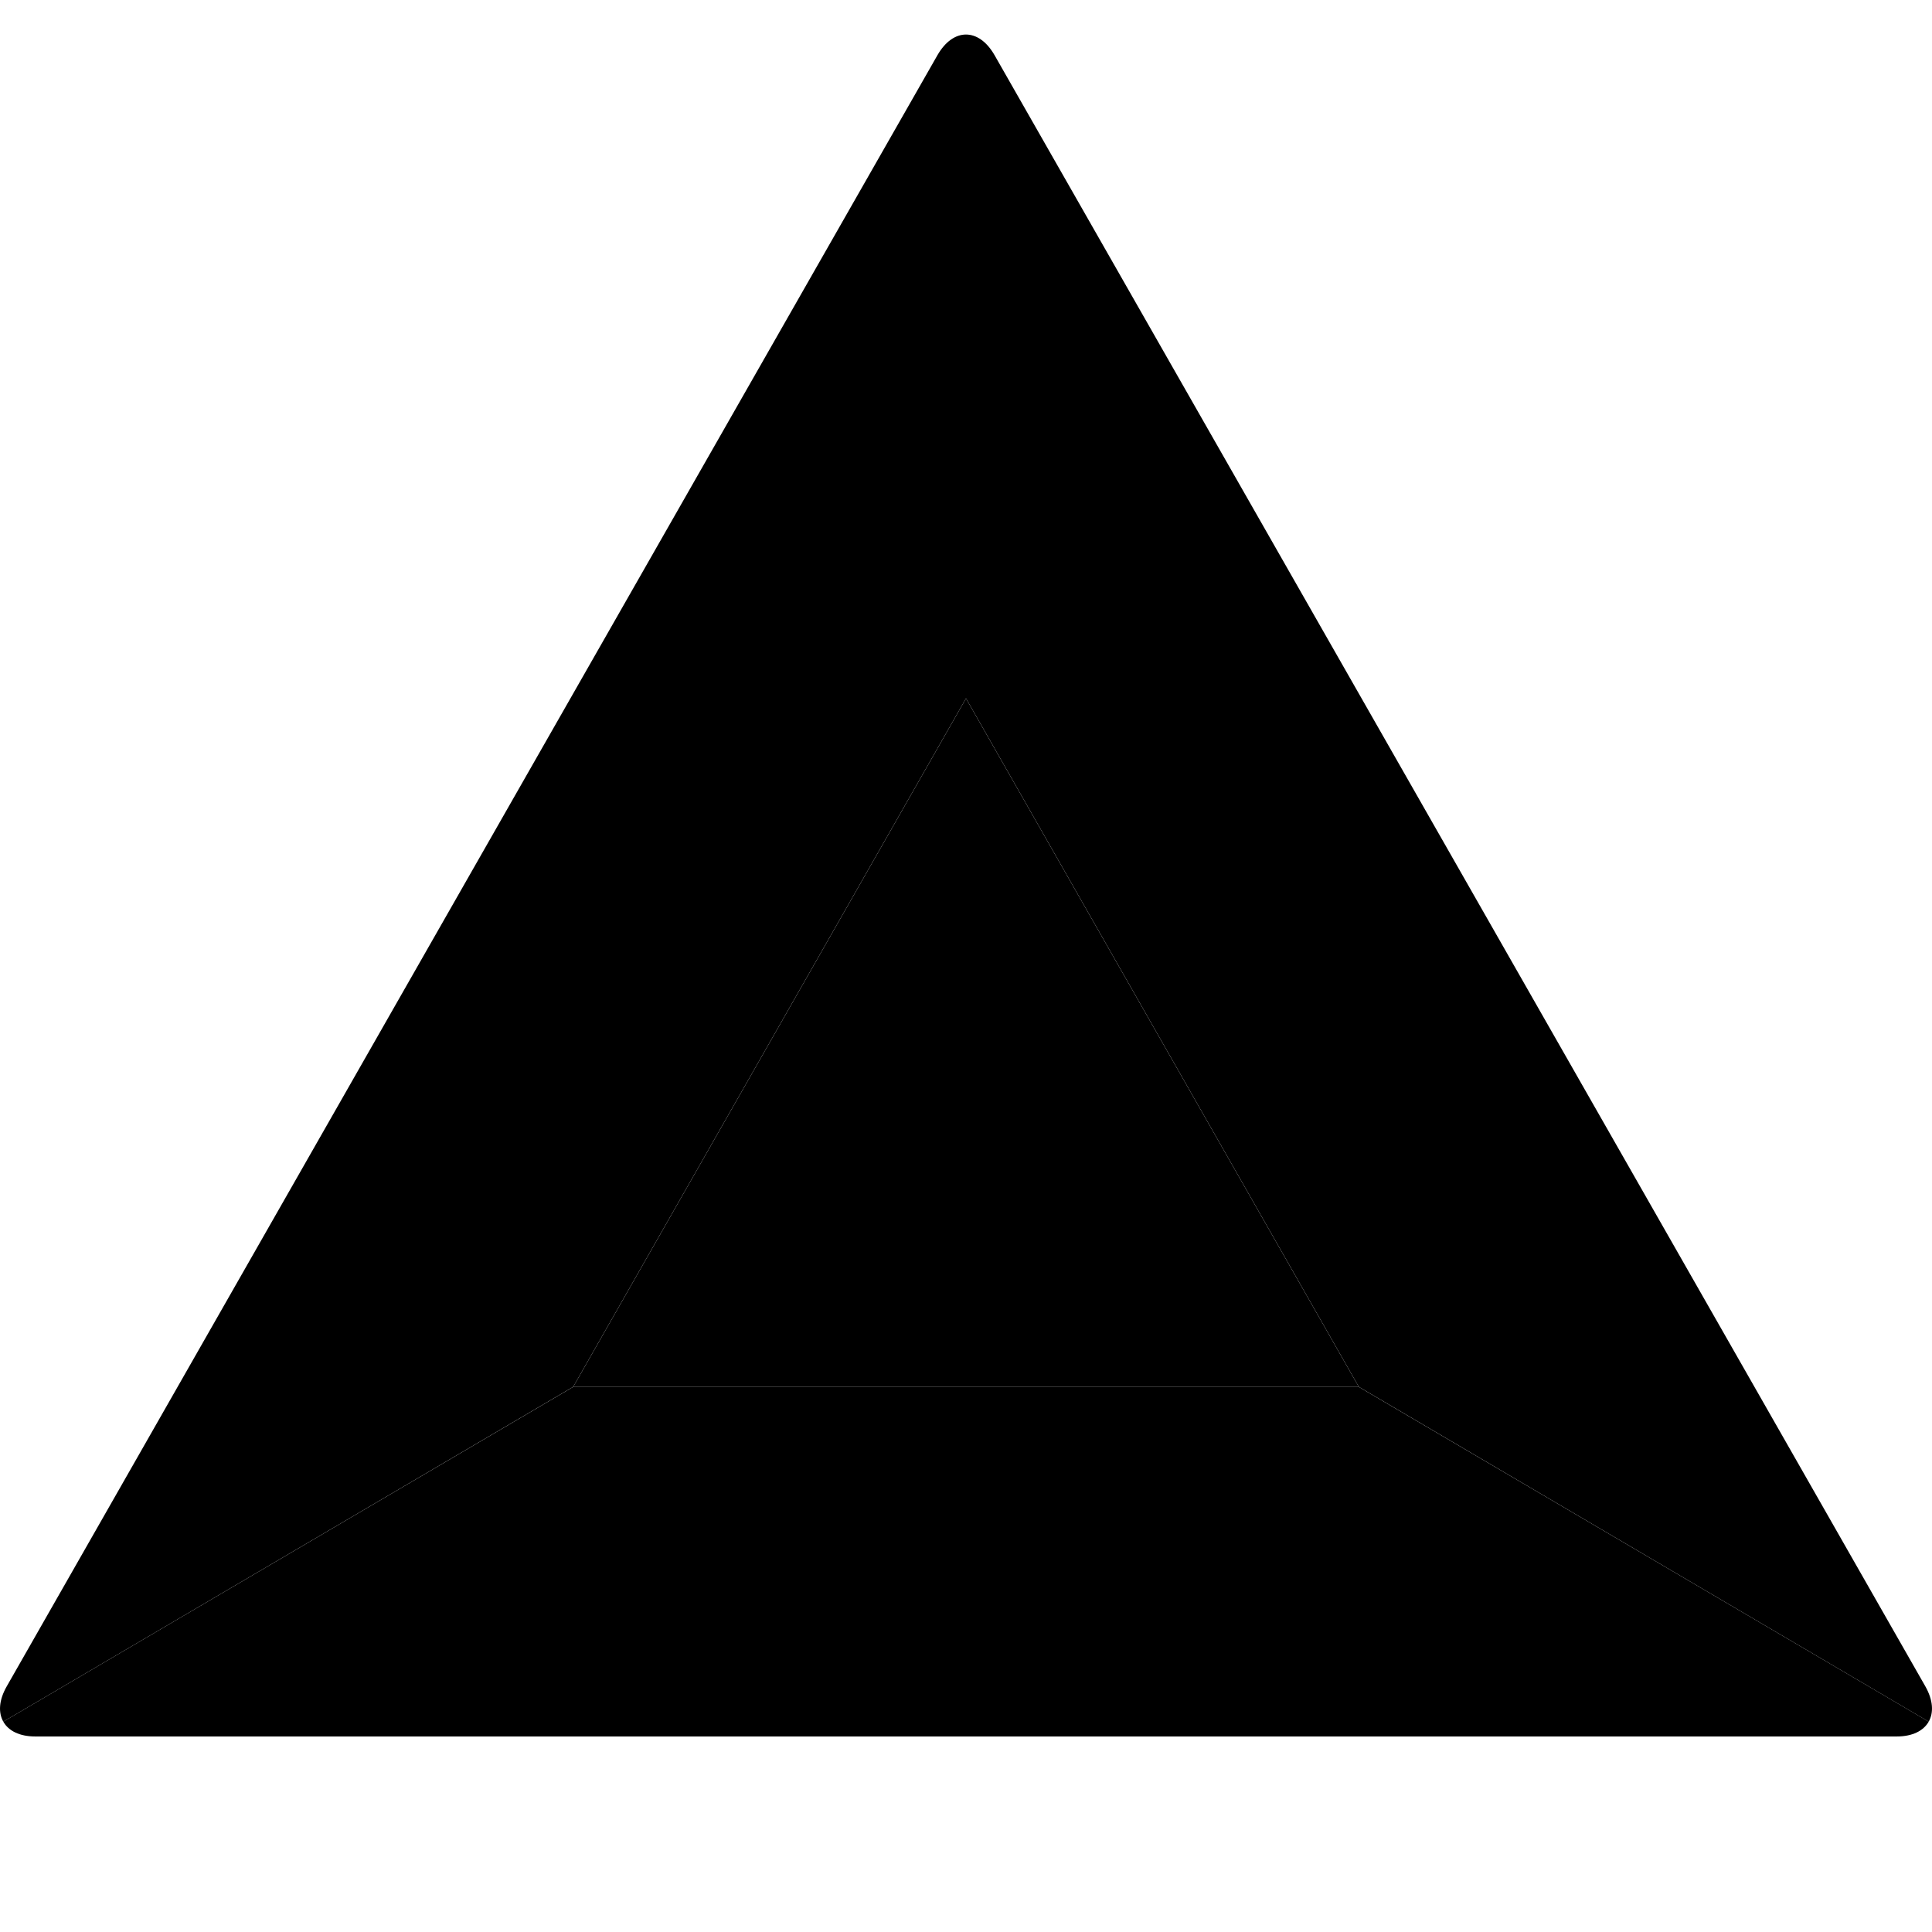 <svg viewBox="0 0 24 24" fill="none" xmlns="http://www.w3.org/2000/svg">
<path fill-rule="evenodd" clip-rule="evenodd" d="M0.041 21.387L7.12 17.228L12 8.675V0.429C11.871 0.429 11.743 0.515 11.645 0.686L5.864 10.817L0.084 20.948C-0.014 21.119 -0.023 21.274 0.041 21.387Z" fill="currentColor"/>
<path fill-rule="evenodd" clip-rule="evenodd" d="M12 0.429V8.675L16.88 17.228L23.959 21.387C24.023 21.274 24.014 21.119 23.917 20.948L18.136 10.817L12.355 0.686C12.257 0.515 12.129 0.429 12 0.429Z" fill="currentColor"/>
<path fill-rule="evenodd" clip-rule="evenodd" d="M23.959 21.387L16.88 17.229H7.12L0.041 21.387C0.104 21.5 0.242 21.571 0.437 21.571H23.563C23.758 21.571 23.895 21.5 23.959 21.387Z" fill="currentColor"/>
<path fill-rule="evenodd" clip-rule="evenodd" d="M7.12 17.229H16.88L12 8.676L7.12 17.229Z" fill="currentColor"/>
</svg>
